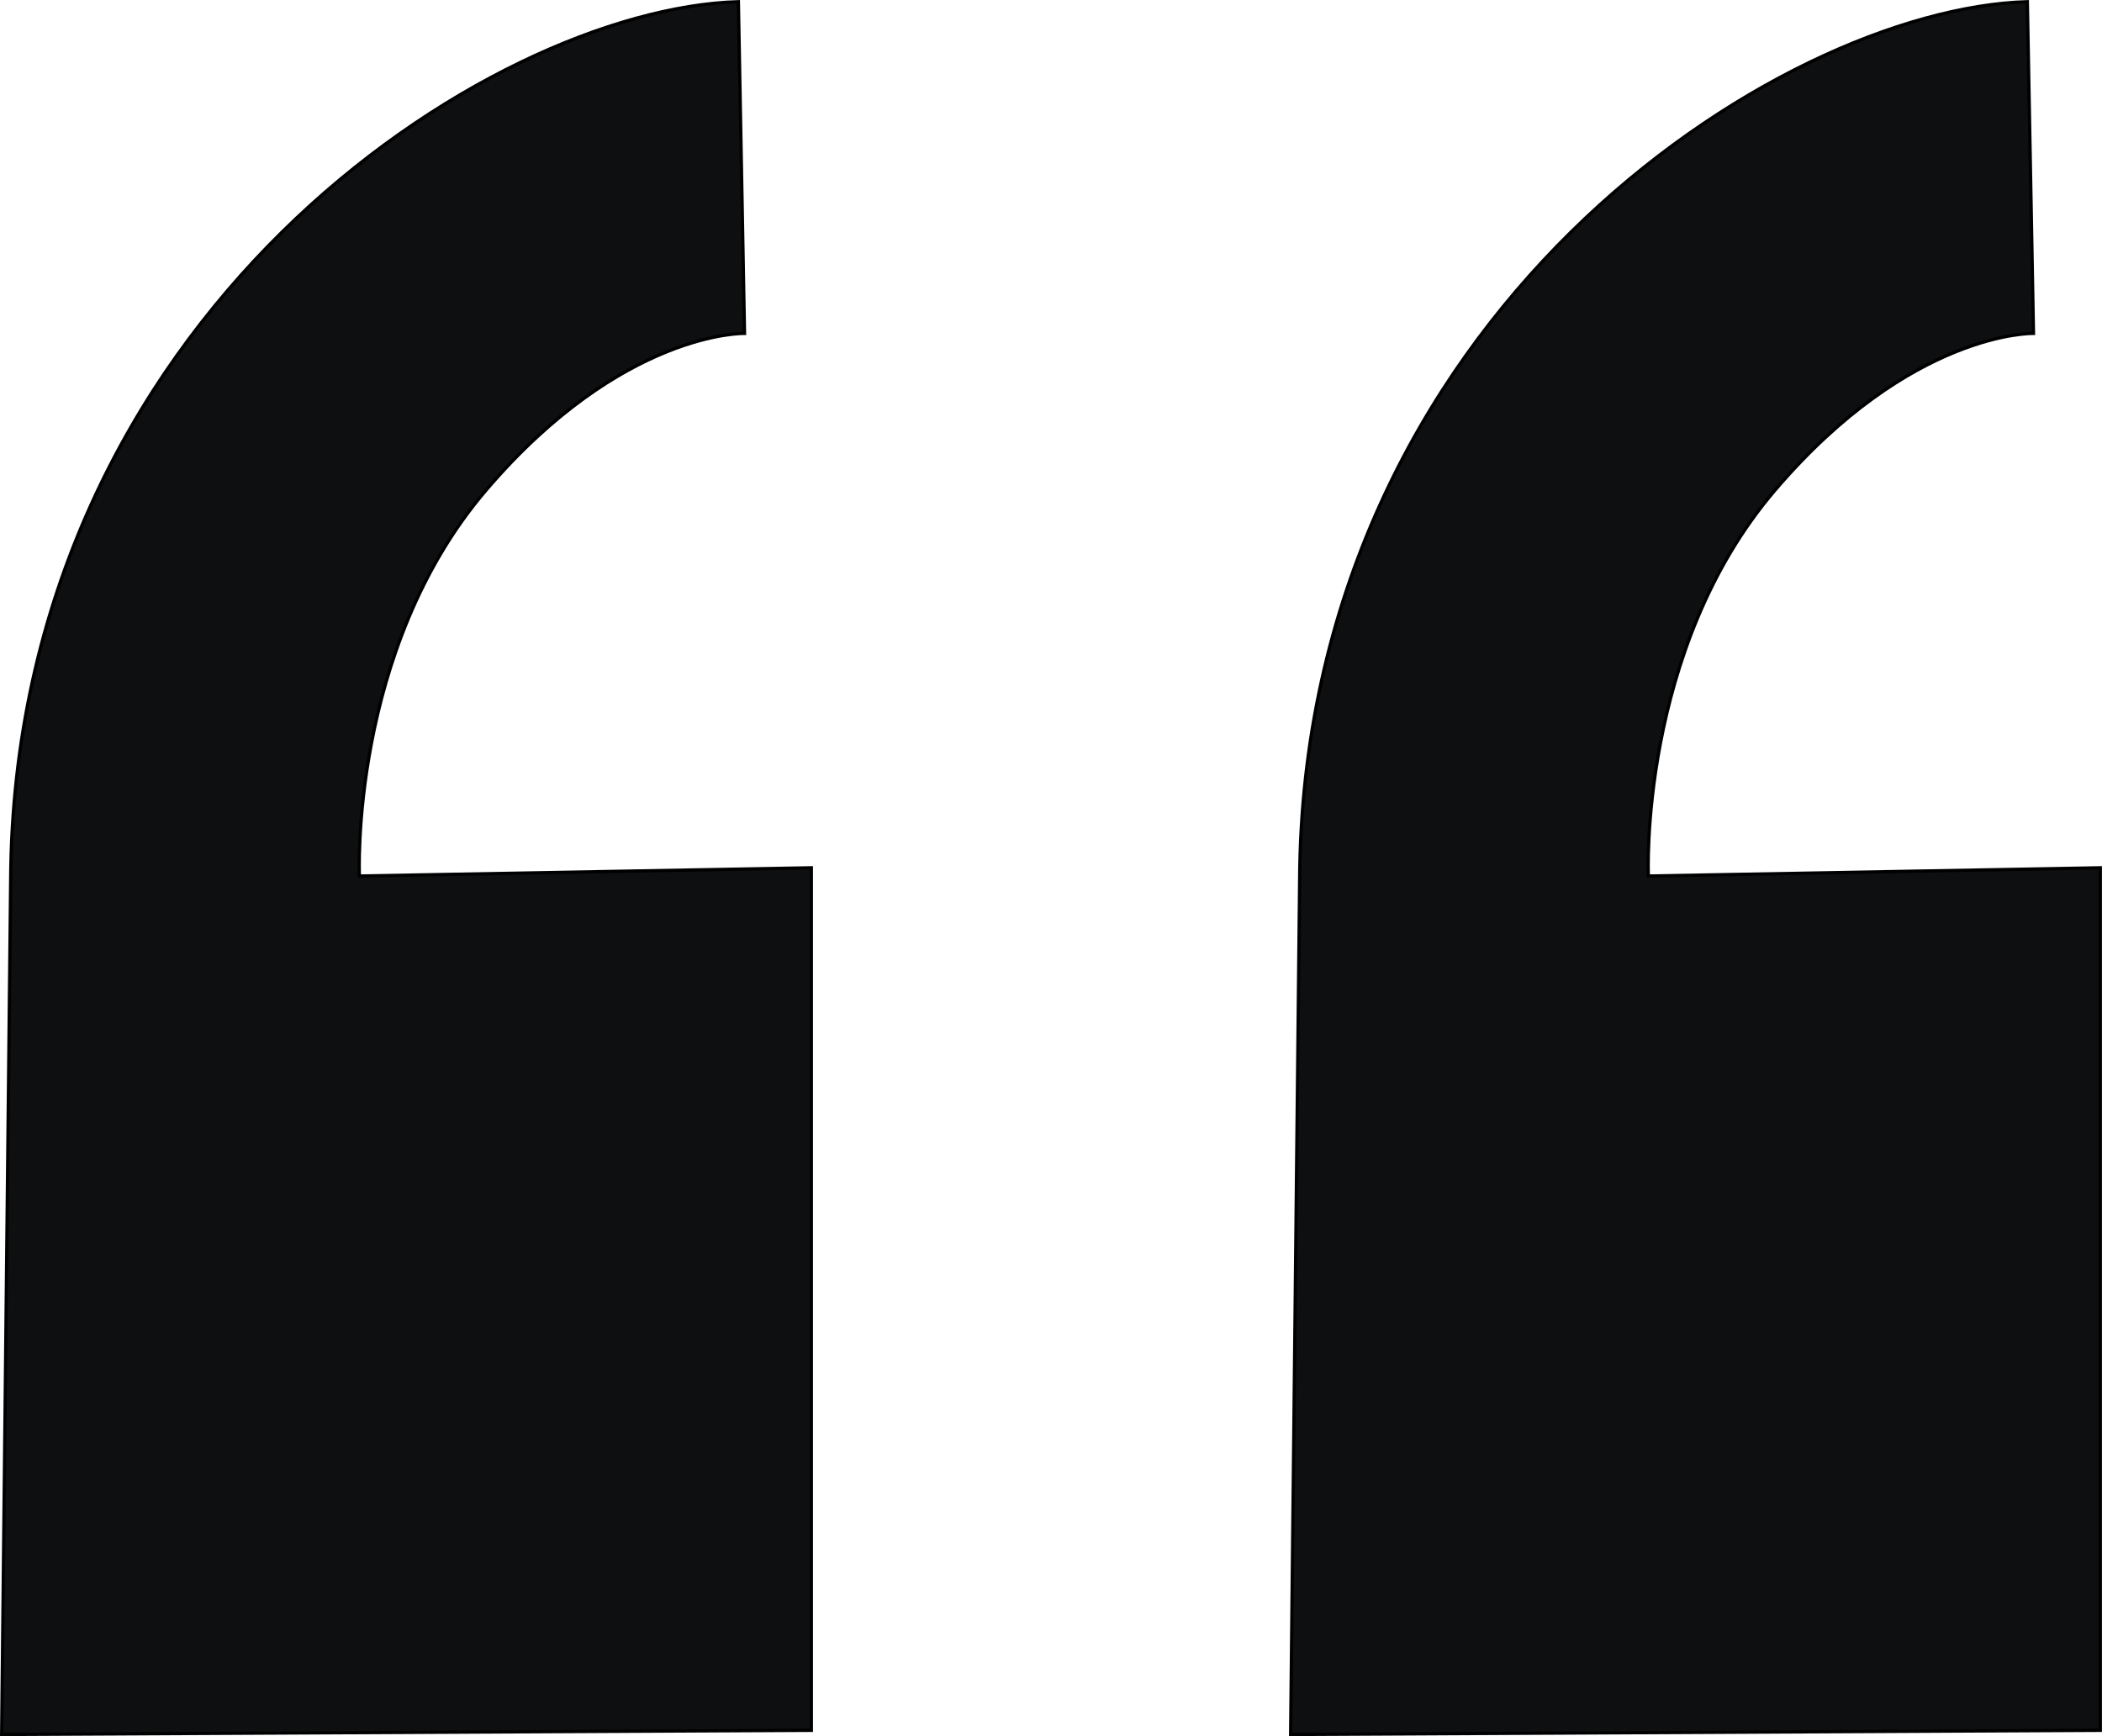 <?xml version="1.0" encoding="UTF-8" standalone="no"?>
<svg
   xmlns:dc="http://purl.org/dc/elements/1.1/"
   xmlns:cc="http://creativecommons.org/ns#"
   xmlns:rdf="http://www.w3.org/1999/02/22-rdf-syntax-ns#"
   xmlns:svg="http://www.w3.org/2000/svg"
   xmlns="http://www.w3.org/2000/svg"
   version="1.1"
   id="svg2"
   viewBox="0 0 64.611 53.373"
   height="15.063mm"
   width="18.235mm">
  <defs
     id="defs4" />
  <g
     transform="translate(-79.091,-64.804)"
     id="layer1">
    <g
       transform="translate(-40.911,-6.945)"
       id="g4223">
      <path
         style="fill:#0d0f10;fill-opacity:1;fill-rule:evenodd;stroke:#000000;stroke-width:0.1;stroke-linecap:butt;stroke-linejoin:miter;stroke-miterlimit:4;stroke-dasharray:none;stroke-opacity:1"
         d="m 120.052,125.071 24.889,-0.126 0,-26.518 -13.893,0.253 c 0,0 -0.303,-6.949 3.893,-11.86 4.196,-4.911 7.946,-4.821 7.946,-4.821 l -0.189,-10.198 c -7.661,0.224 -22.274,9.644 -22.369,27.006 z"
         id="path4219" />
      <path
         id="path4221"
         d="m 159.673,125.071 24.889,-0.126 0,-26.518 -13.893,0.253 c 0,0 -0.303,-6.949 3.893,-11.86 4.196,-4.911 7.946,-4.821 7.946,-4.821 l -0.189,-10.198 c -7.661,0.224 -22.274,9.644 -22.369,27.006 z"
         style="fill:#0d0f10;fill-opacity:1;fill-rule:evenodd;stroke:#000000;stroke-width:0.1;stroke-linecap:butt;stroke-linejoin:miter;stroke-miterlimit:4;stroke-dasharray:none;stroke-opacity:1" />
    </g>
  </g>
</svg>
